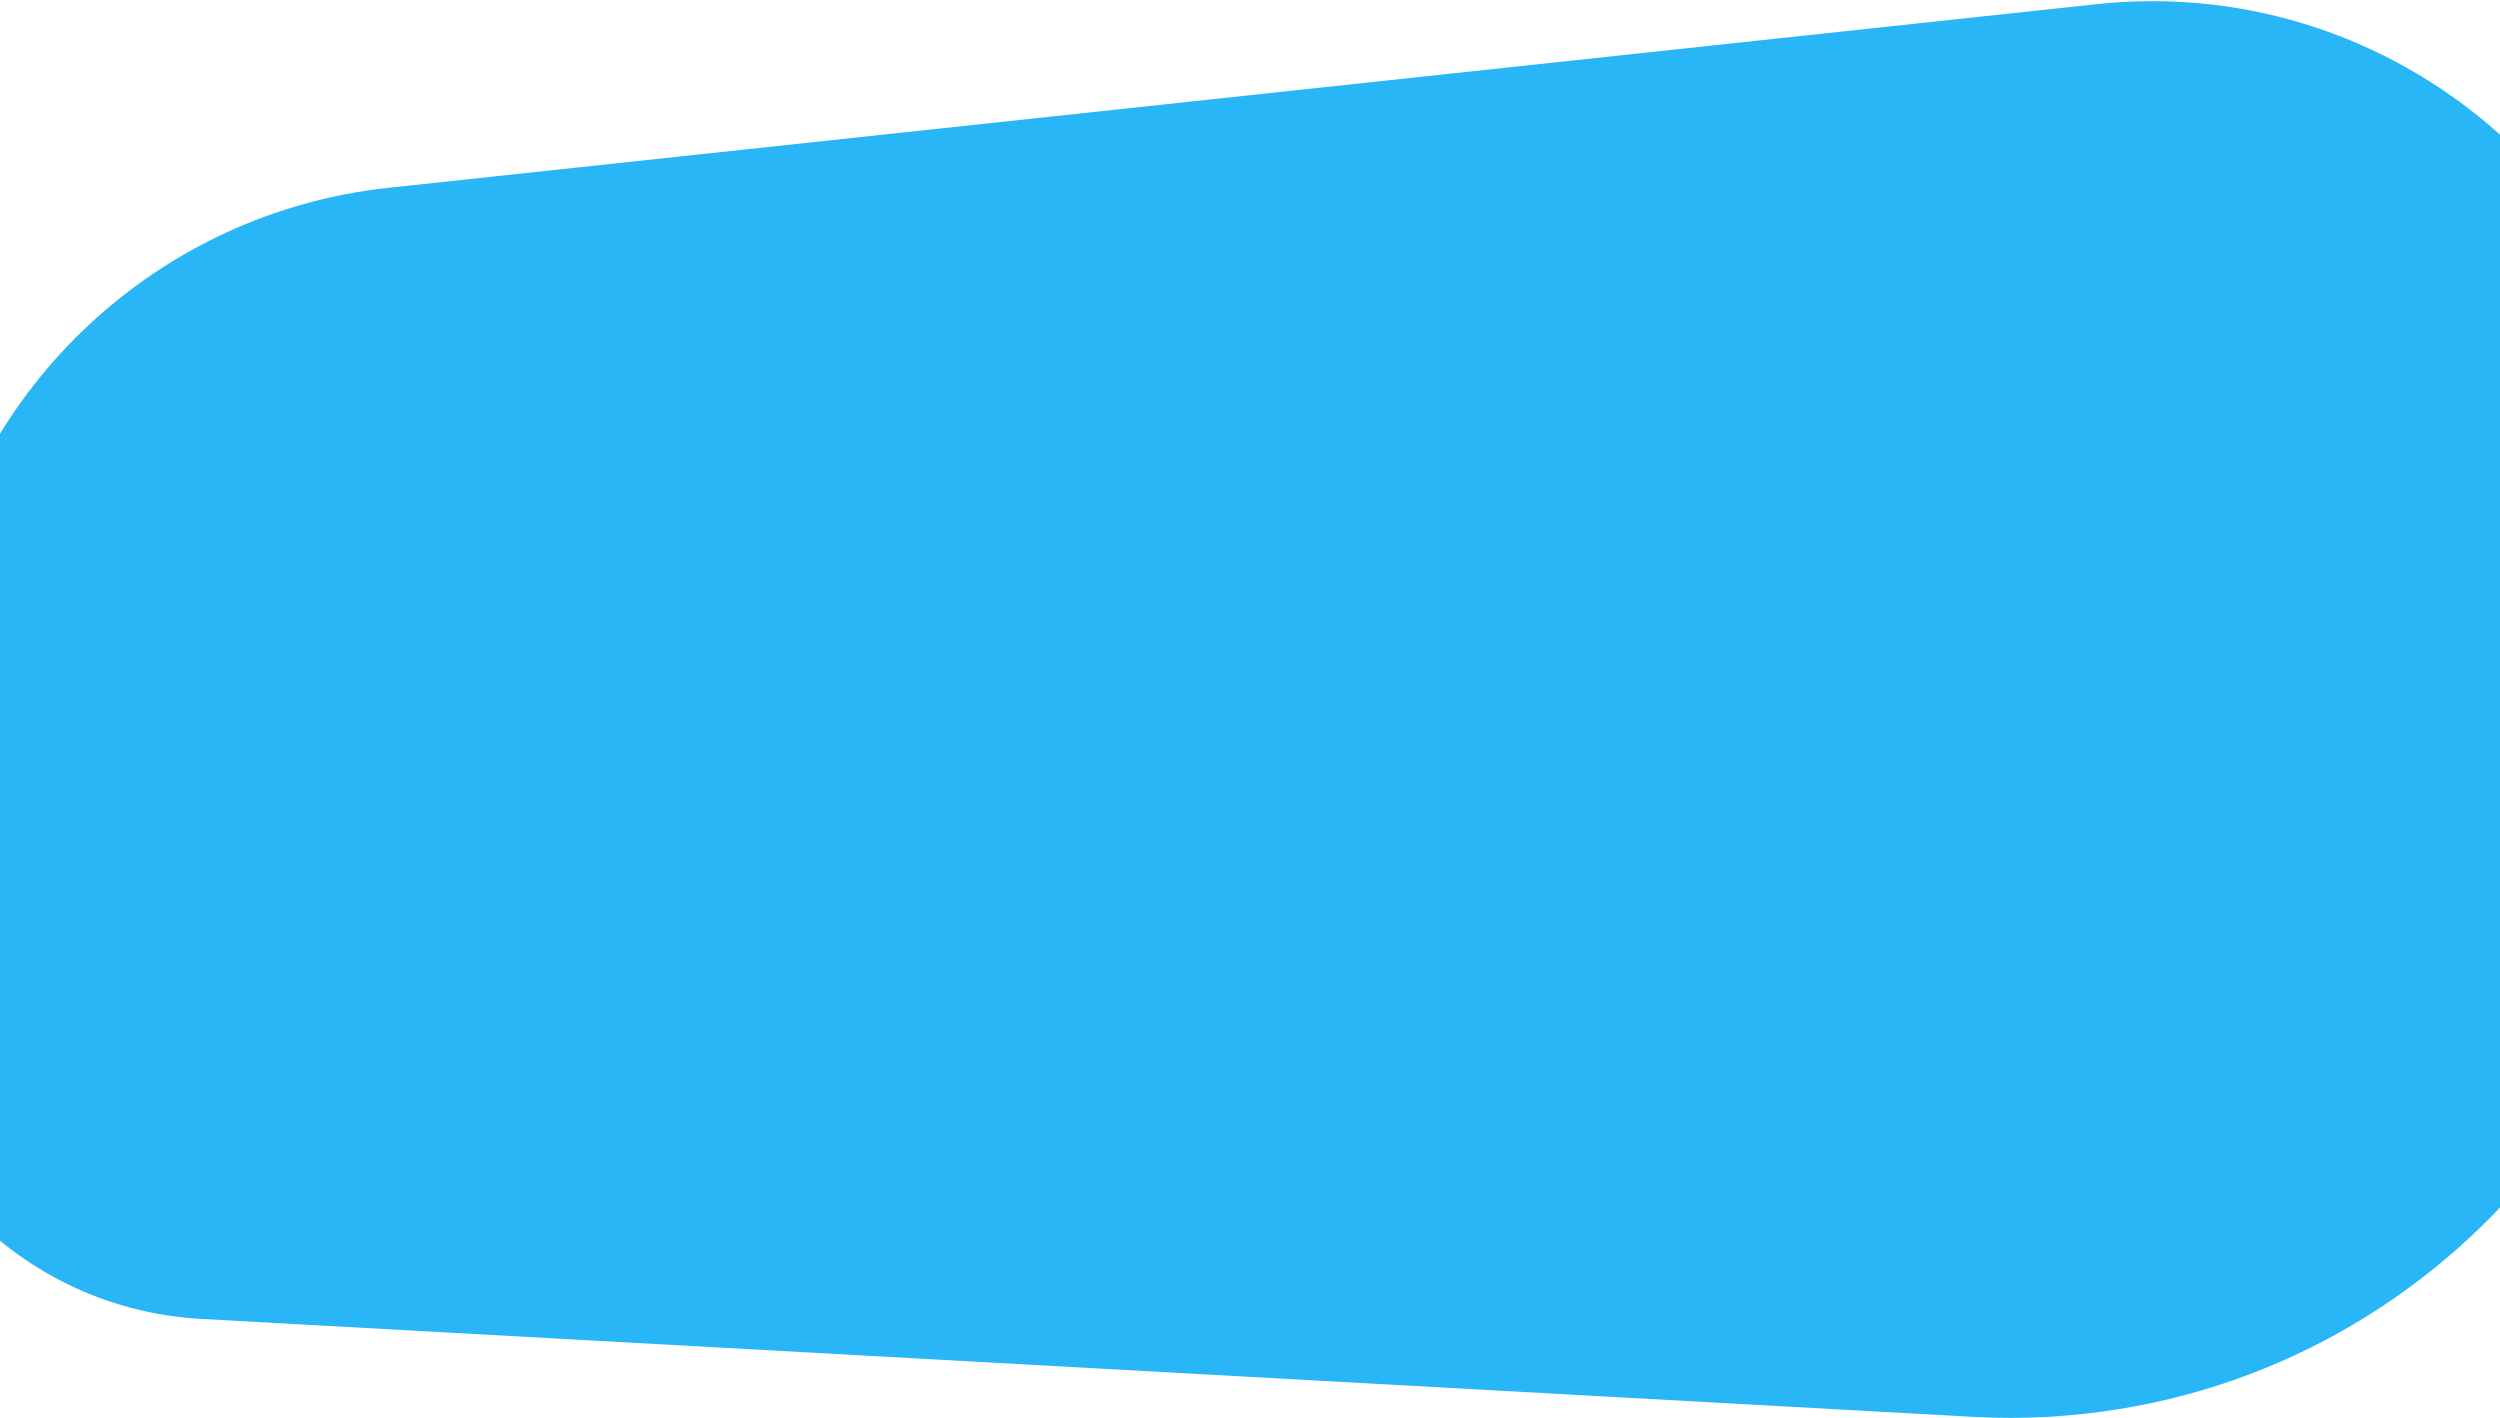 <svg width="1440" height="817" viewBox="0 0 1440 817" xmlns="http://www.w3.org/2000/svg" preserveAspectRatio="none"><defs><linearGradient x1="43.136%" y1="108.889%" x2="78.315%" y2="-21.94%" id="a"><stop stop-color="#29b6f6" offset="0%"/><stop stop-color="#29b6f6" offset="100%"/></linearGradient></defs><path d="M-69.994 524.876l30.616-171.288c23.45-131.192 130.66-231.171 263.168-245.417l983.662-105.756c164.684-17.706 312.54 101.444 330.246 266.128.505 4.699.899 9.41 1.182 14.128l7.297 121.83c12.843 214.424-150.571 398.661-364.995 411.504-14.893.892-29.825.926-44.722.103l-1020.672-56.42c-110.254-6.095-194.692-100.414-188.597-210.667.448-8.098 1.388-16.161 2.815-24.145z" fill="url(#a)"/></svg>